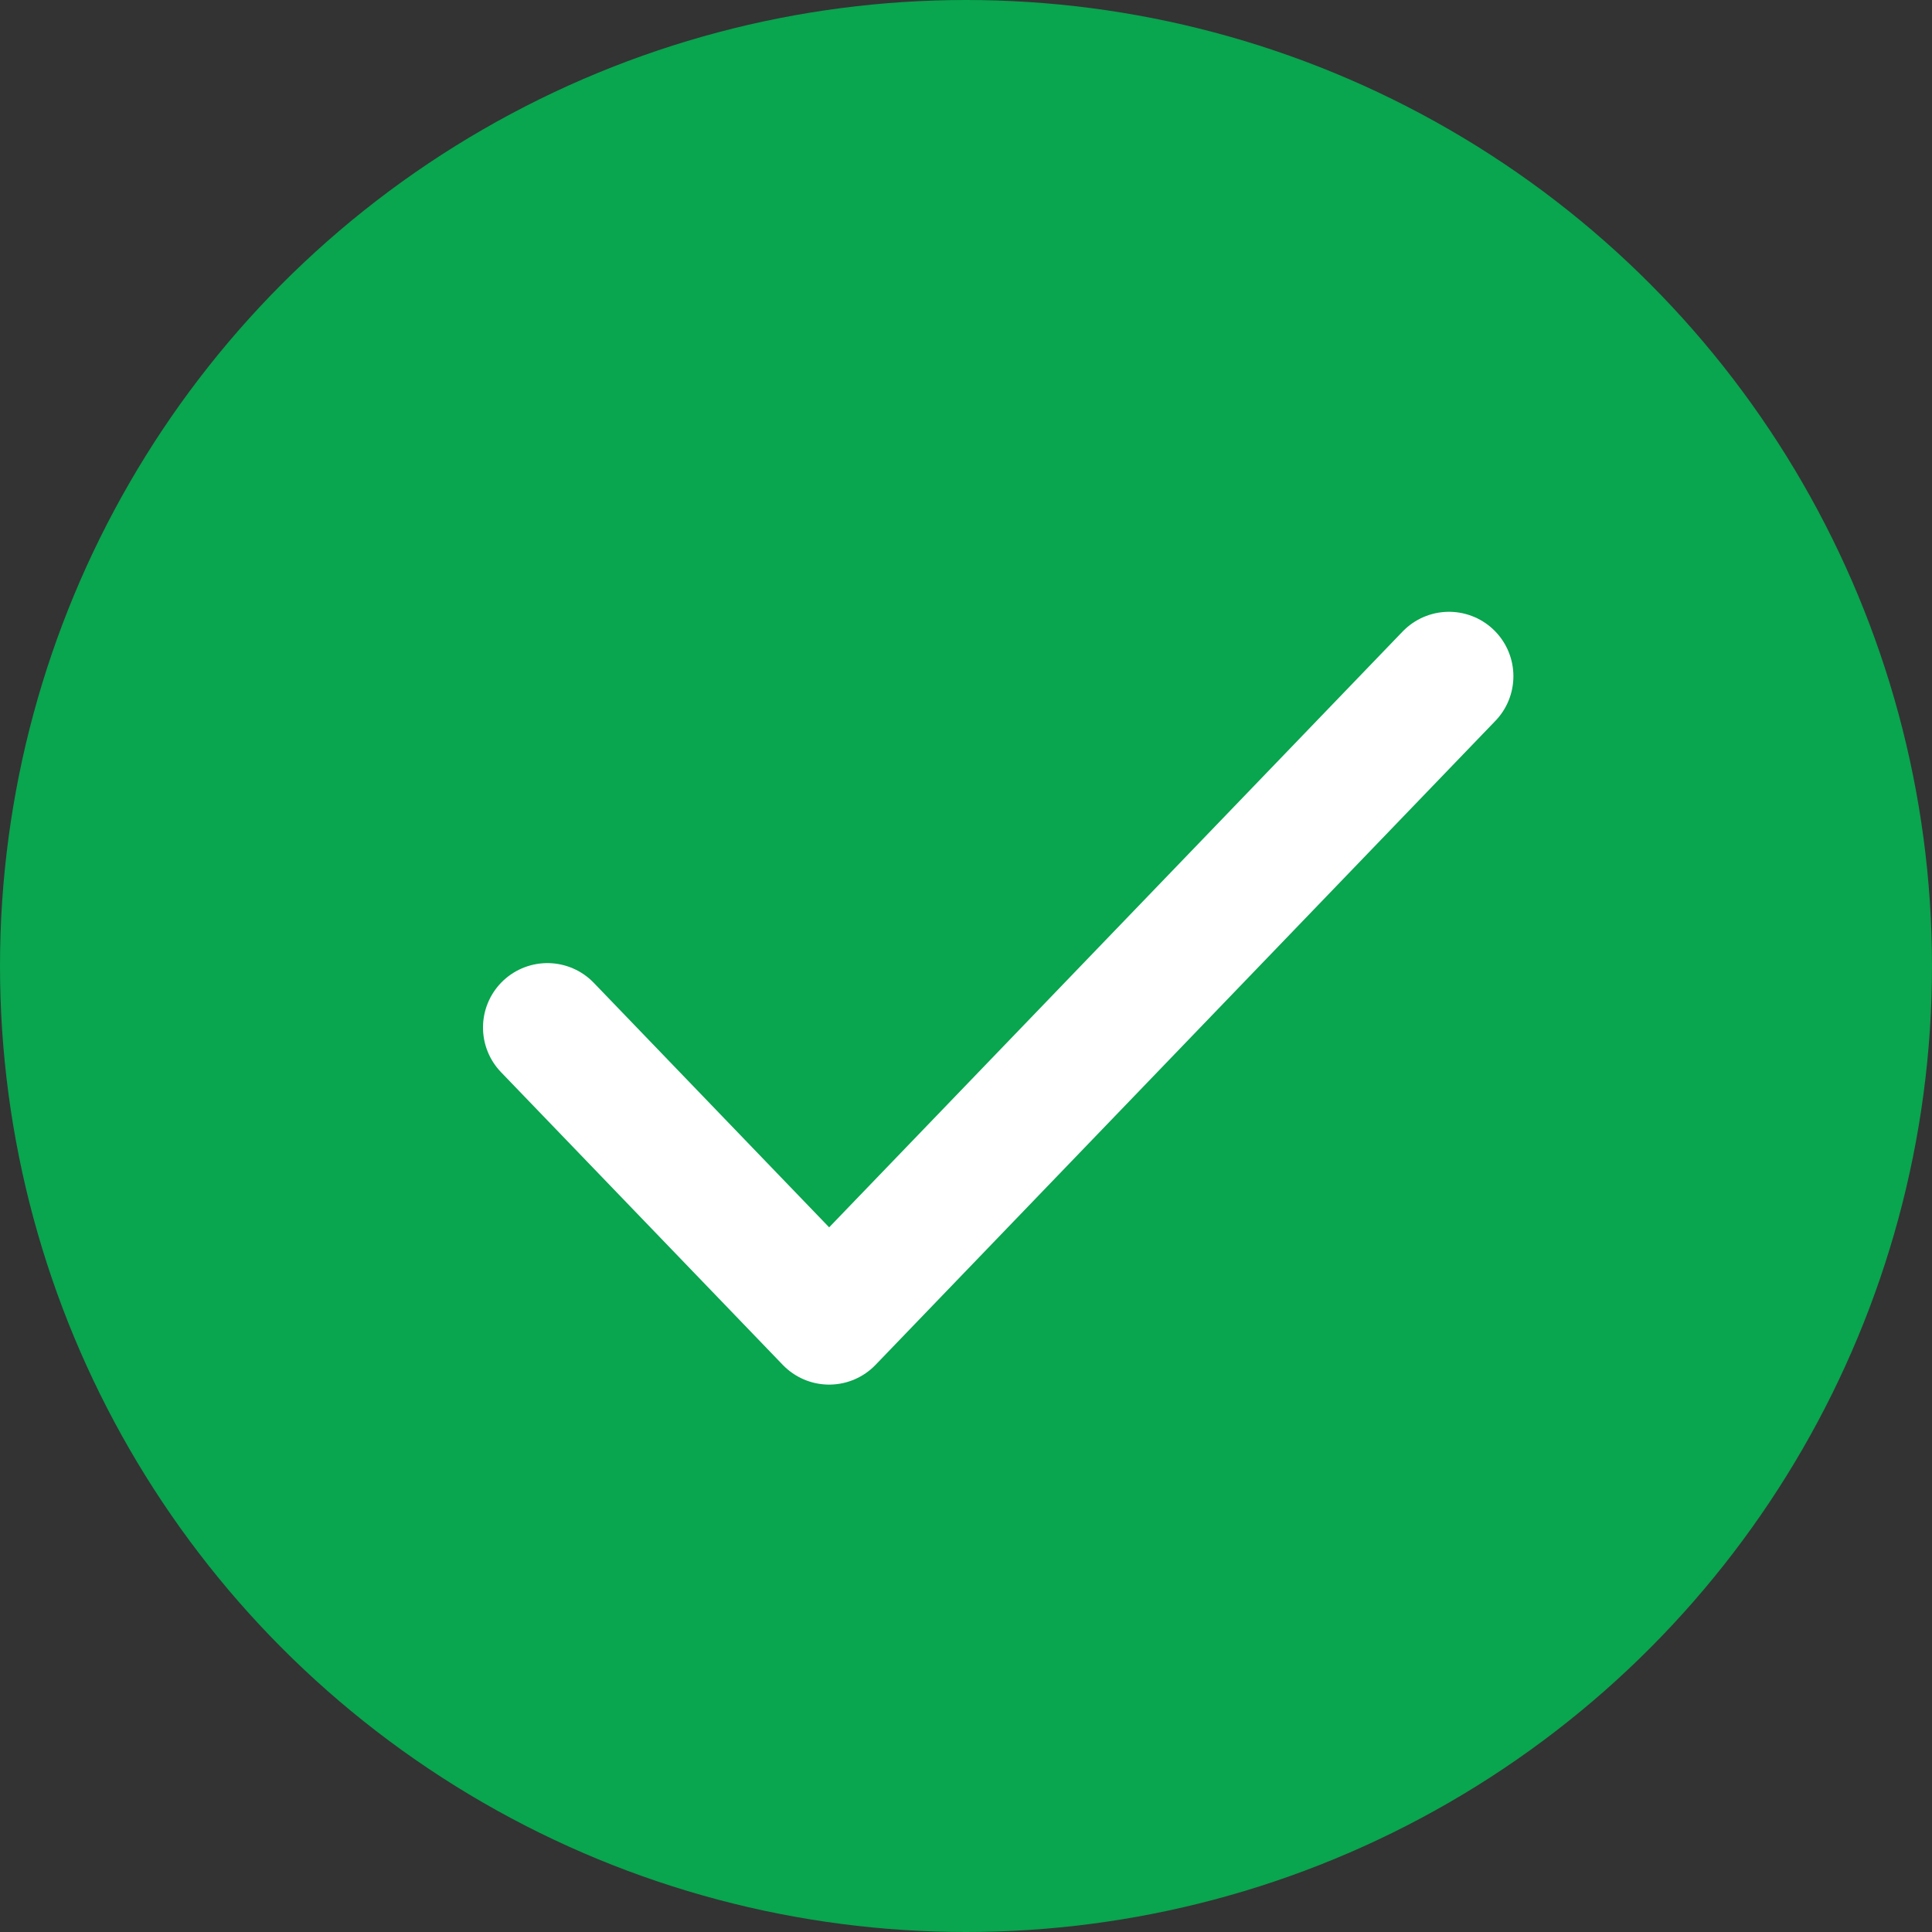 <svg xmlns="http://www.w3.org/2000/svg" width="30" height="30" viewBox="0 0 30 30">
  <rect x="0" y="0" width="30" height="30" fill="#333333" stroke="none"/>
  <g id="그룹_165080" data-name="그룹 165080" transform="translate(-452 -407)">
    <circle id="타원_9455" data-name="타원 9455" cx="15" cy="15" r="15" transform="translate(452 407)" fill="#09a54f"/>
    <path id="check" d="M18,6,8.375,16,4,11.455" transform="translate(456.5 411.5)" fill="none" stroke="#fff" stroke-linecap="round" stroke-linejoin="round" stroke-width="2"/>
  </g>
</svg>
